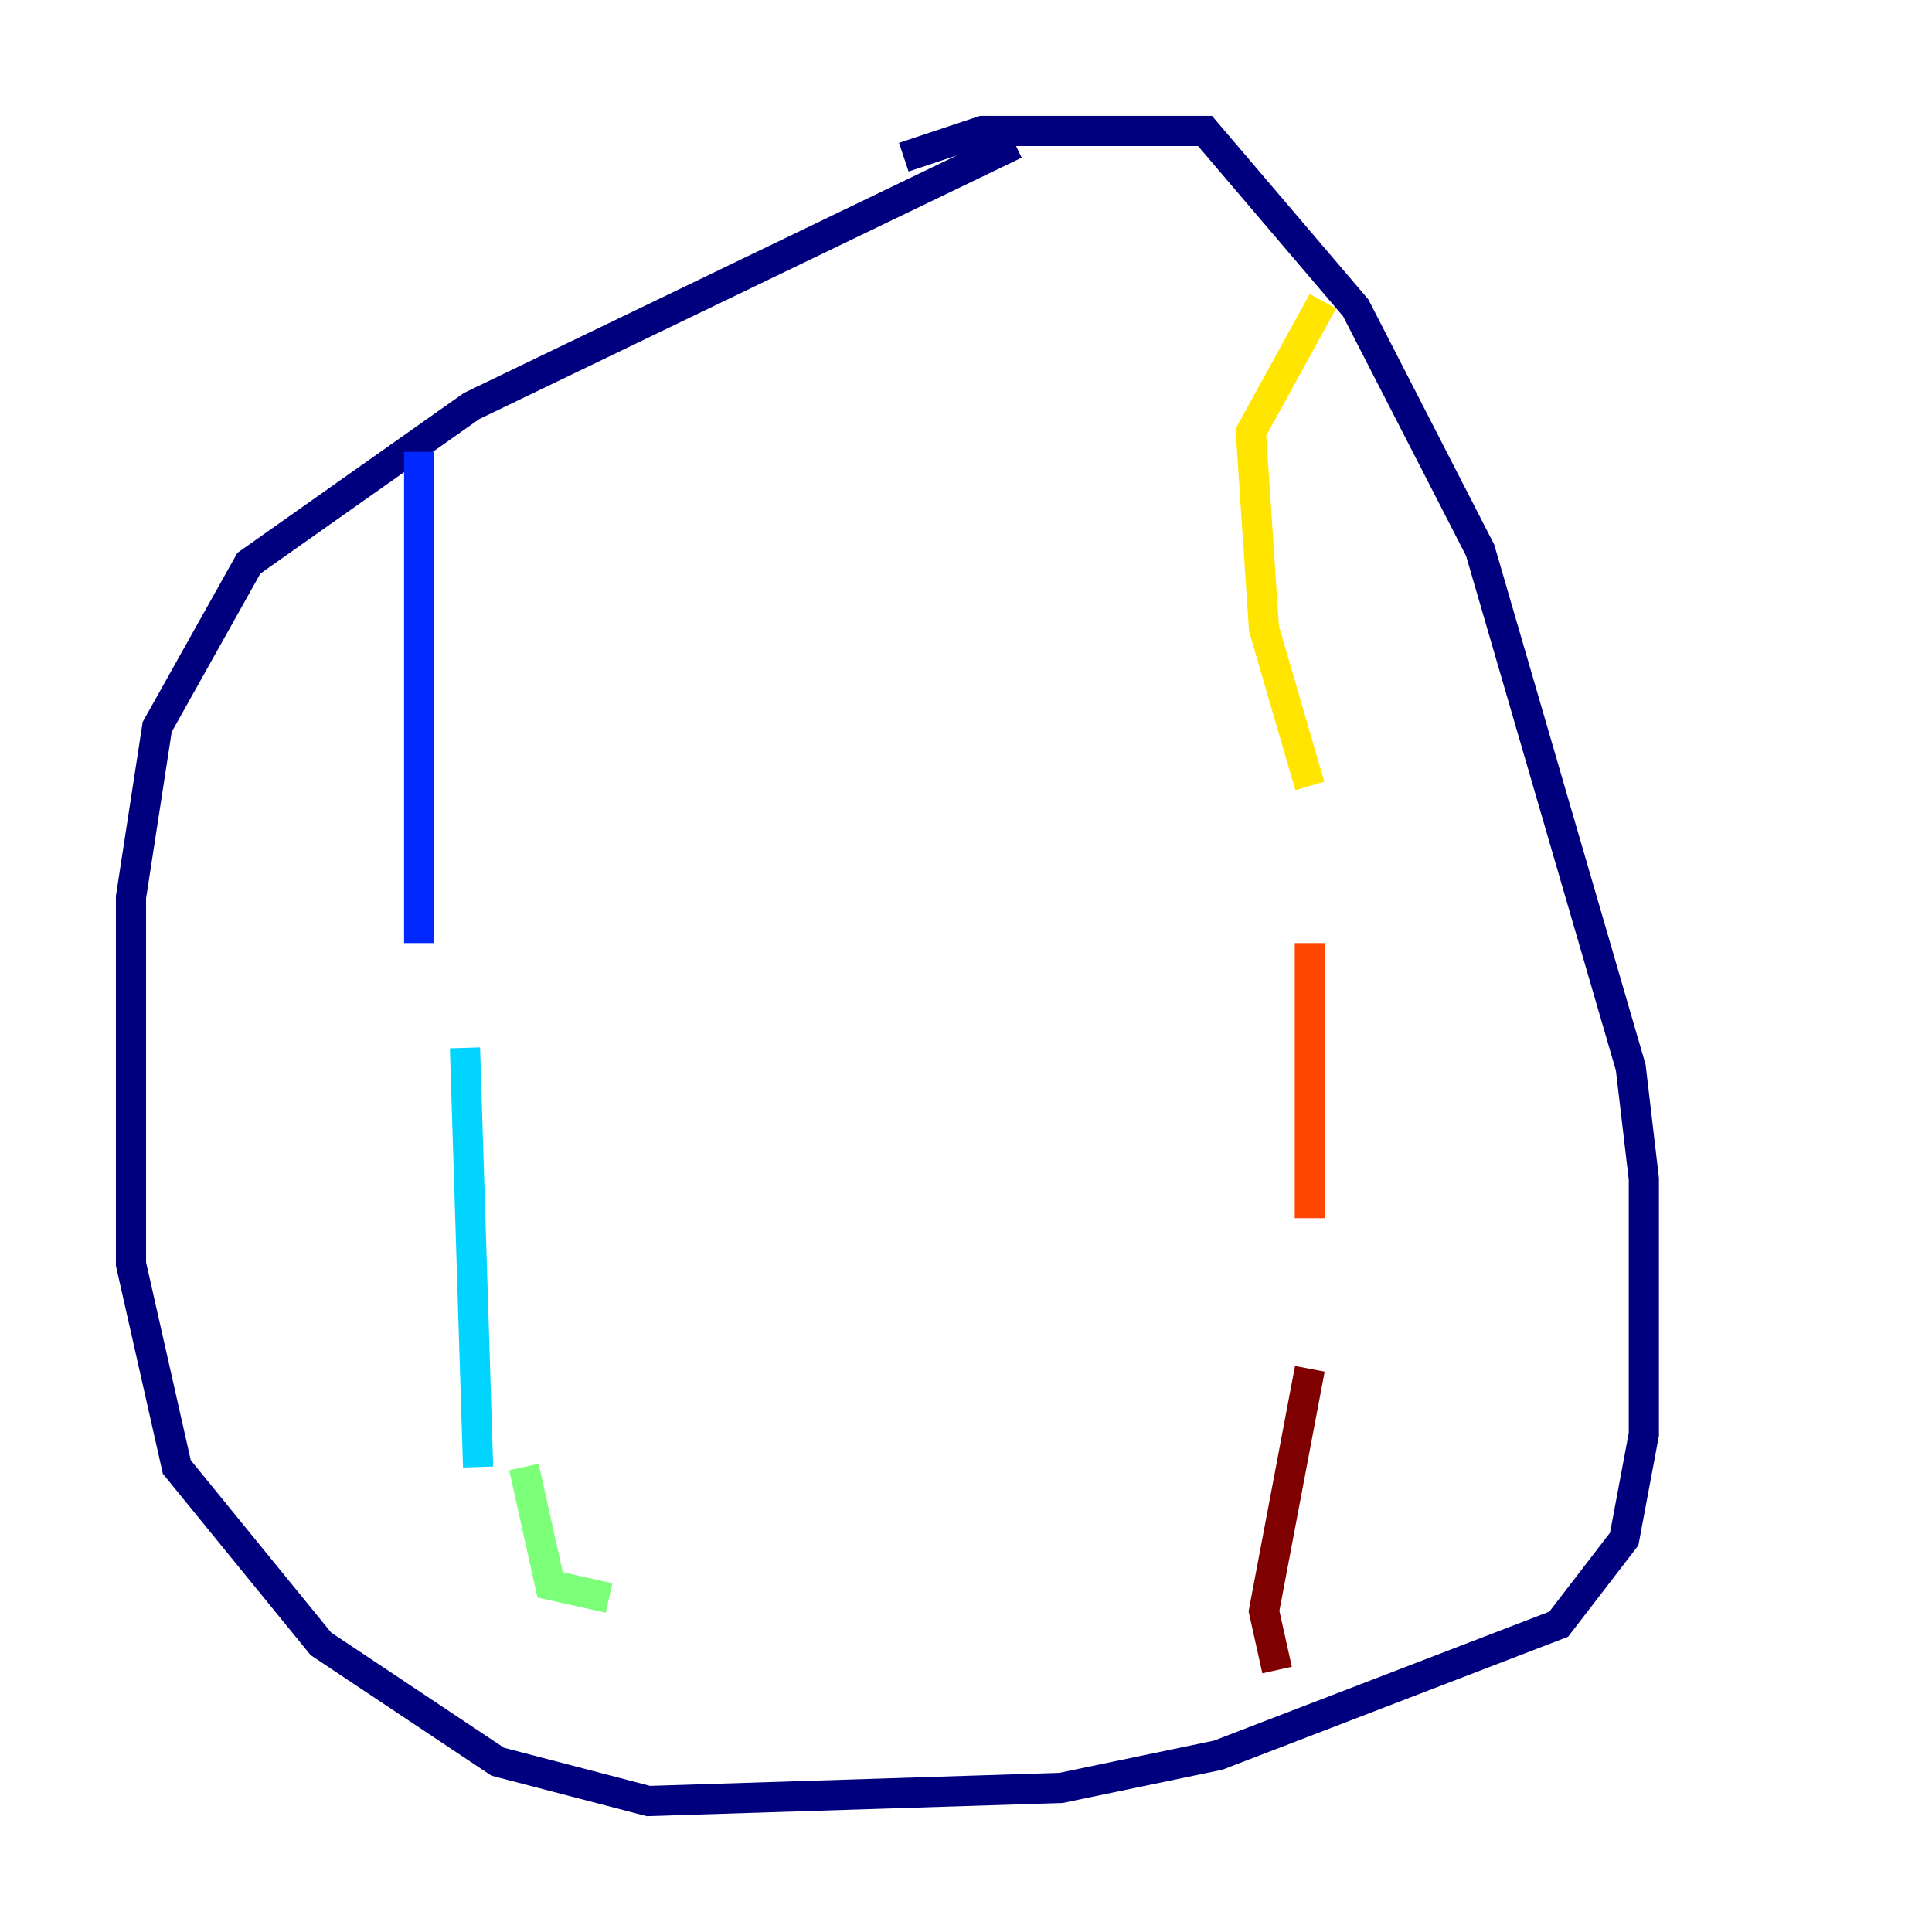 <?xml version="1.0" encoding="utf-8" ?>
<svg baseProfile="tiny" height="128" version="1.2" viewBox="0,0,128,128" width="128" xmlns="http://www.w3.org/2000/svg" xmlns:ev="http://www.w3.org/2001/xml-events" xmlns:xlink="http://www.w3.org/1999/xlink"><defs /><polyline fill="none" points="67.254,9.546 31.241,26.902 16.488,37.315 10.414,48.163 8.678,59.444 8.678,83.742 11.715,97.193 21.261,108.909 32.976,116.719 42.956,119.322 70.291,118.454 80.705,116.285 103.268,107.607 107.607,101.966 108.909,95.024 108.909,78.102 108.041,70.725 98.061,36.447 89.817,20.393 79.837,8.678 65.085,8.678 59.878,10.414" stroke="#00007f" stroke-width="2" /><polyline fill="none" points="27.77,29.939 27.77,62.481" stroke="#0028ff" stroke-width="2" /><polyline fill="none" points="30.807,69.424 31.675,97.193" stroke="#00d4ff" stroke-width="2" /><polyline fill="none" points="34.712,97.193 36.447,105.003 40.352,105.871" stroke="#7cff79" stroke-width="2" /><polyline fill="none" points="87.647,19.959 82.875,28.637 83.742,41.654 86.78,52.068" stroke="#ffe500" stroke-width="2" /><polyline fill="none" points="86.78,62.481 86.78,80.705" stroke="#ff4600" stroke-width="2" /><polyline fill="none" points="86.78,90.685 83.742,106.739 84.61,110.644" stroke="#7f0000" stroke-width="2" /></svg>